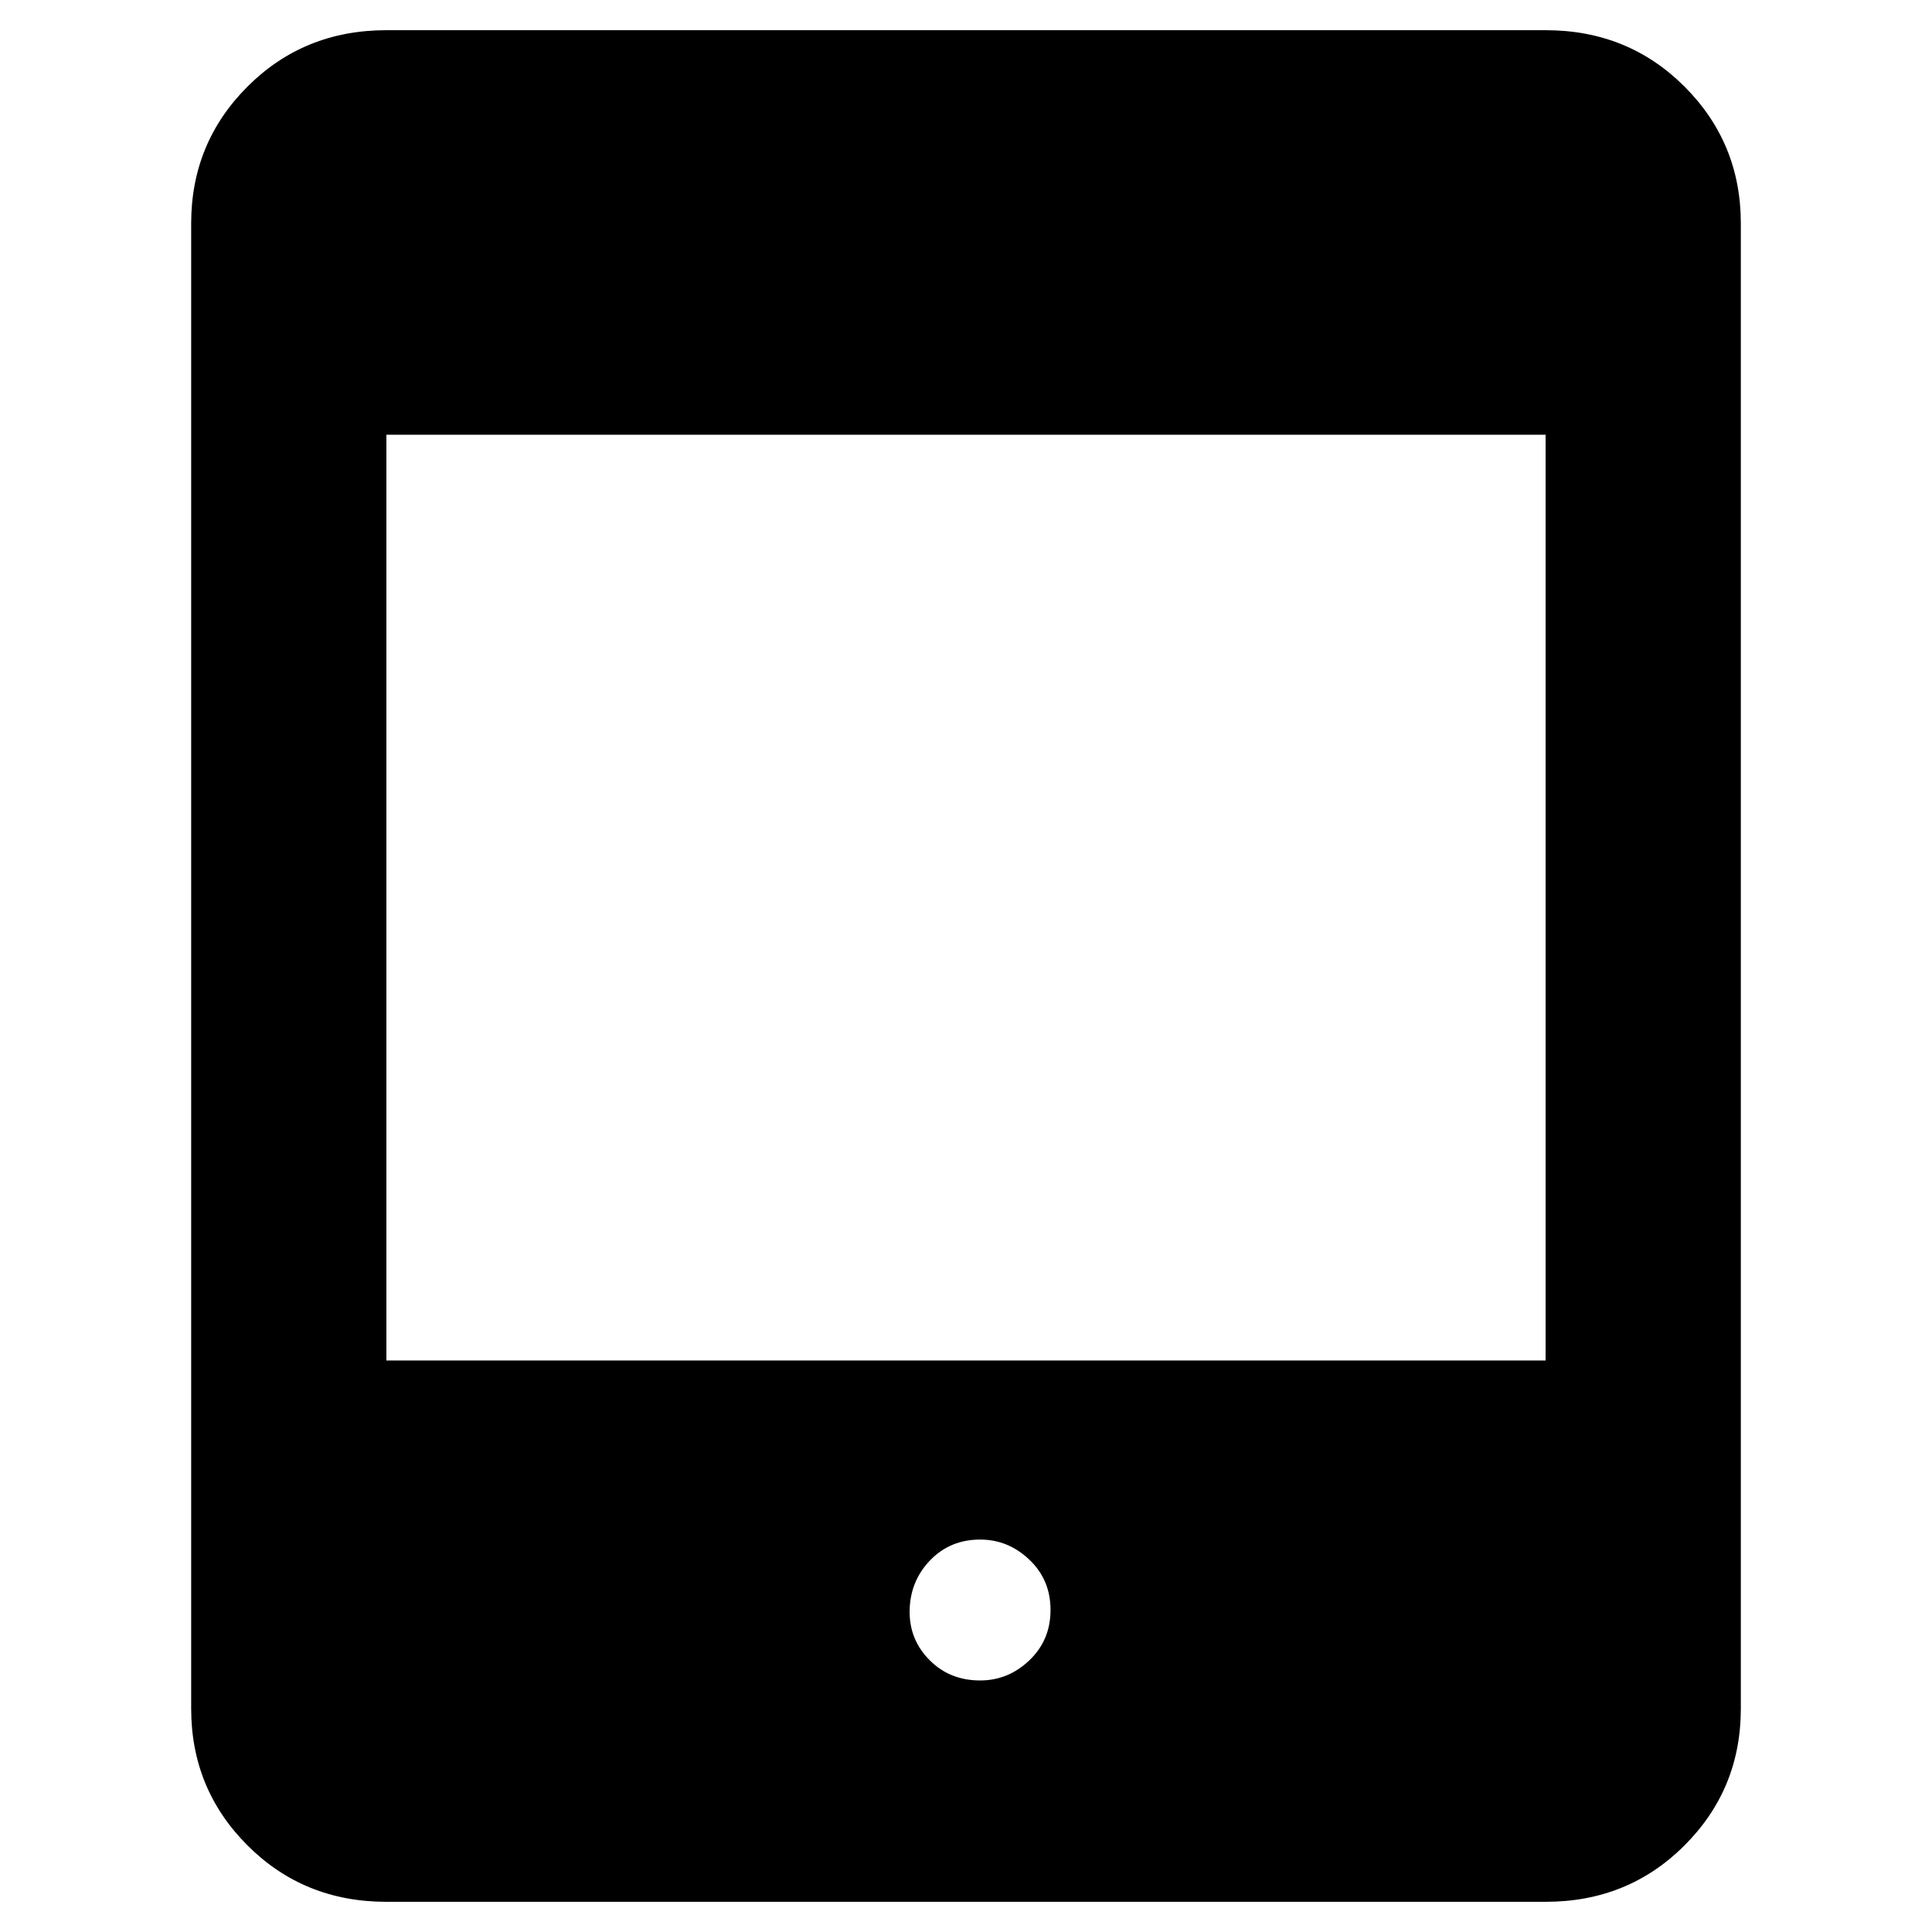 <svg xmlns="http://www.w3.org/2000/svg" height="40" width="40"><path d="M8 39.375Q6.292 39.375 5.125 38.208Q3.958 37.042 3.958 35.375V4.625Q3.958 2.958 5.125 1.792Q6.292 0.625 8 0.625H32Q33.708 0.625 34.875 1.792Q36.042 2.958 36.042 4.625V35.375Q36.042 37.042 34.875 38.208Q33.708 39.375 32 39.375ZM8 28.167H32V9H8ZM20.292 34.792Q20.875 34.792 21.312 34.375Q21.75 33.958 21.75 33.333Q21.75 32.708 21.312 32.292Q20.875 31.875 20.292 31.875Q19.667 31.875 19.25 32.312Q18.833 32.75 18.833 33.375Q18.833 33.958 19.25 34.375Q19.667 34.792 20.292 34.792Z"/></svg>
